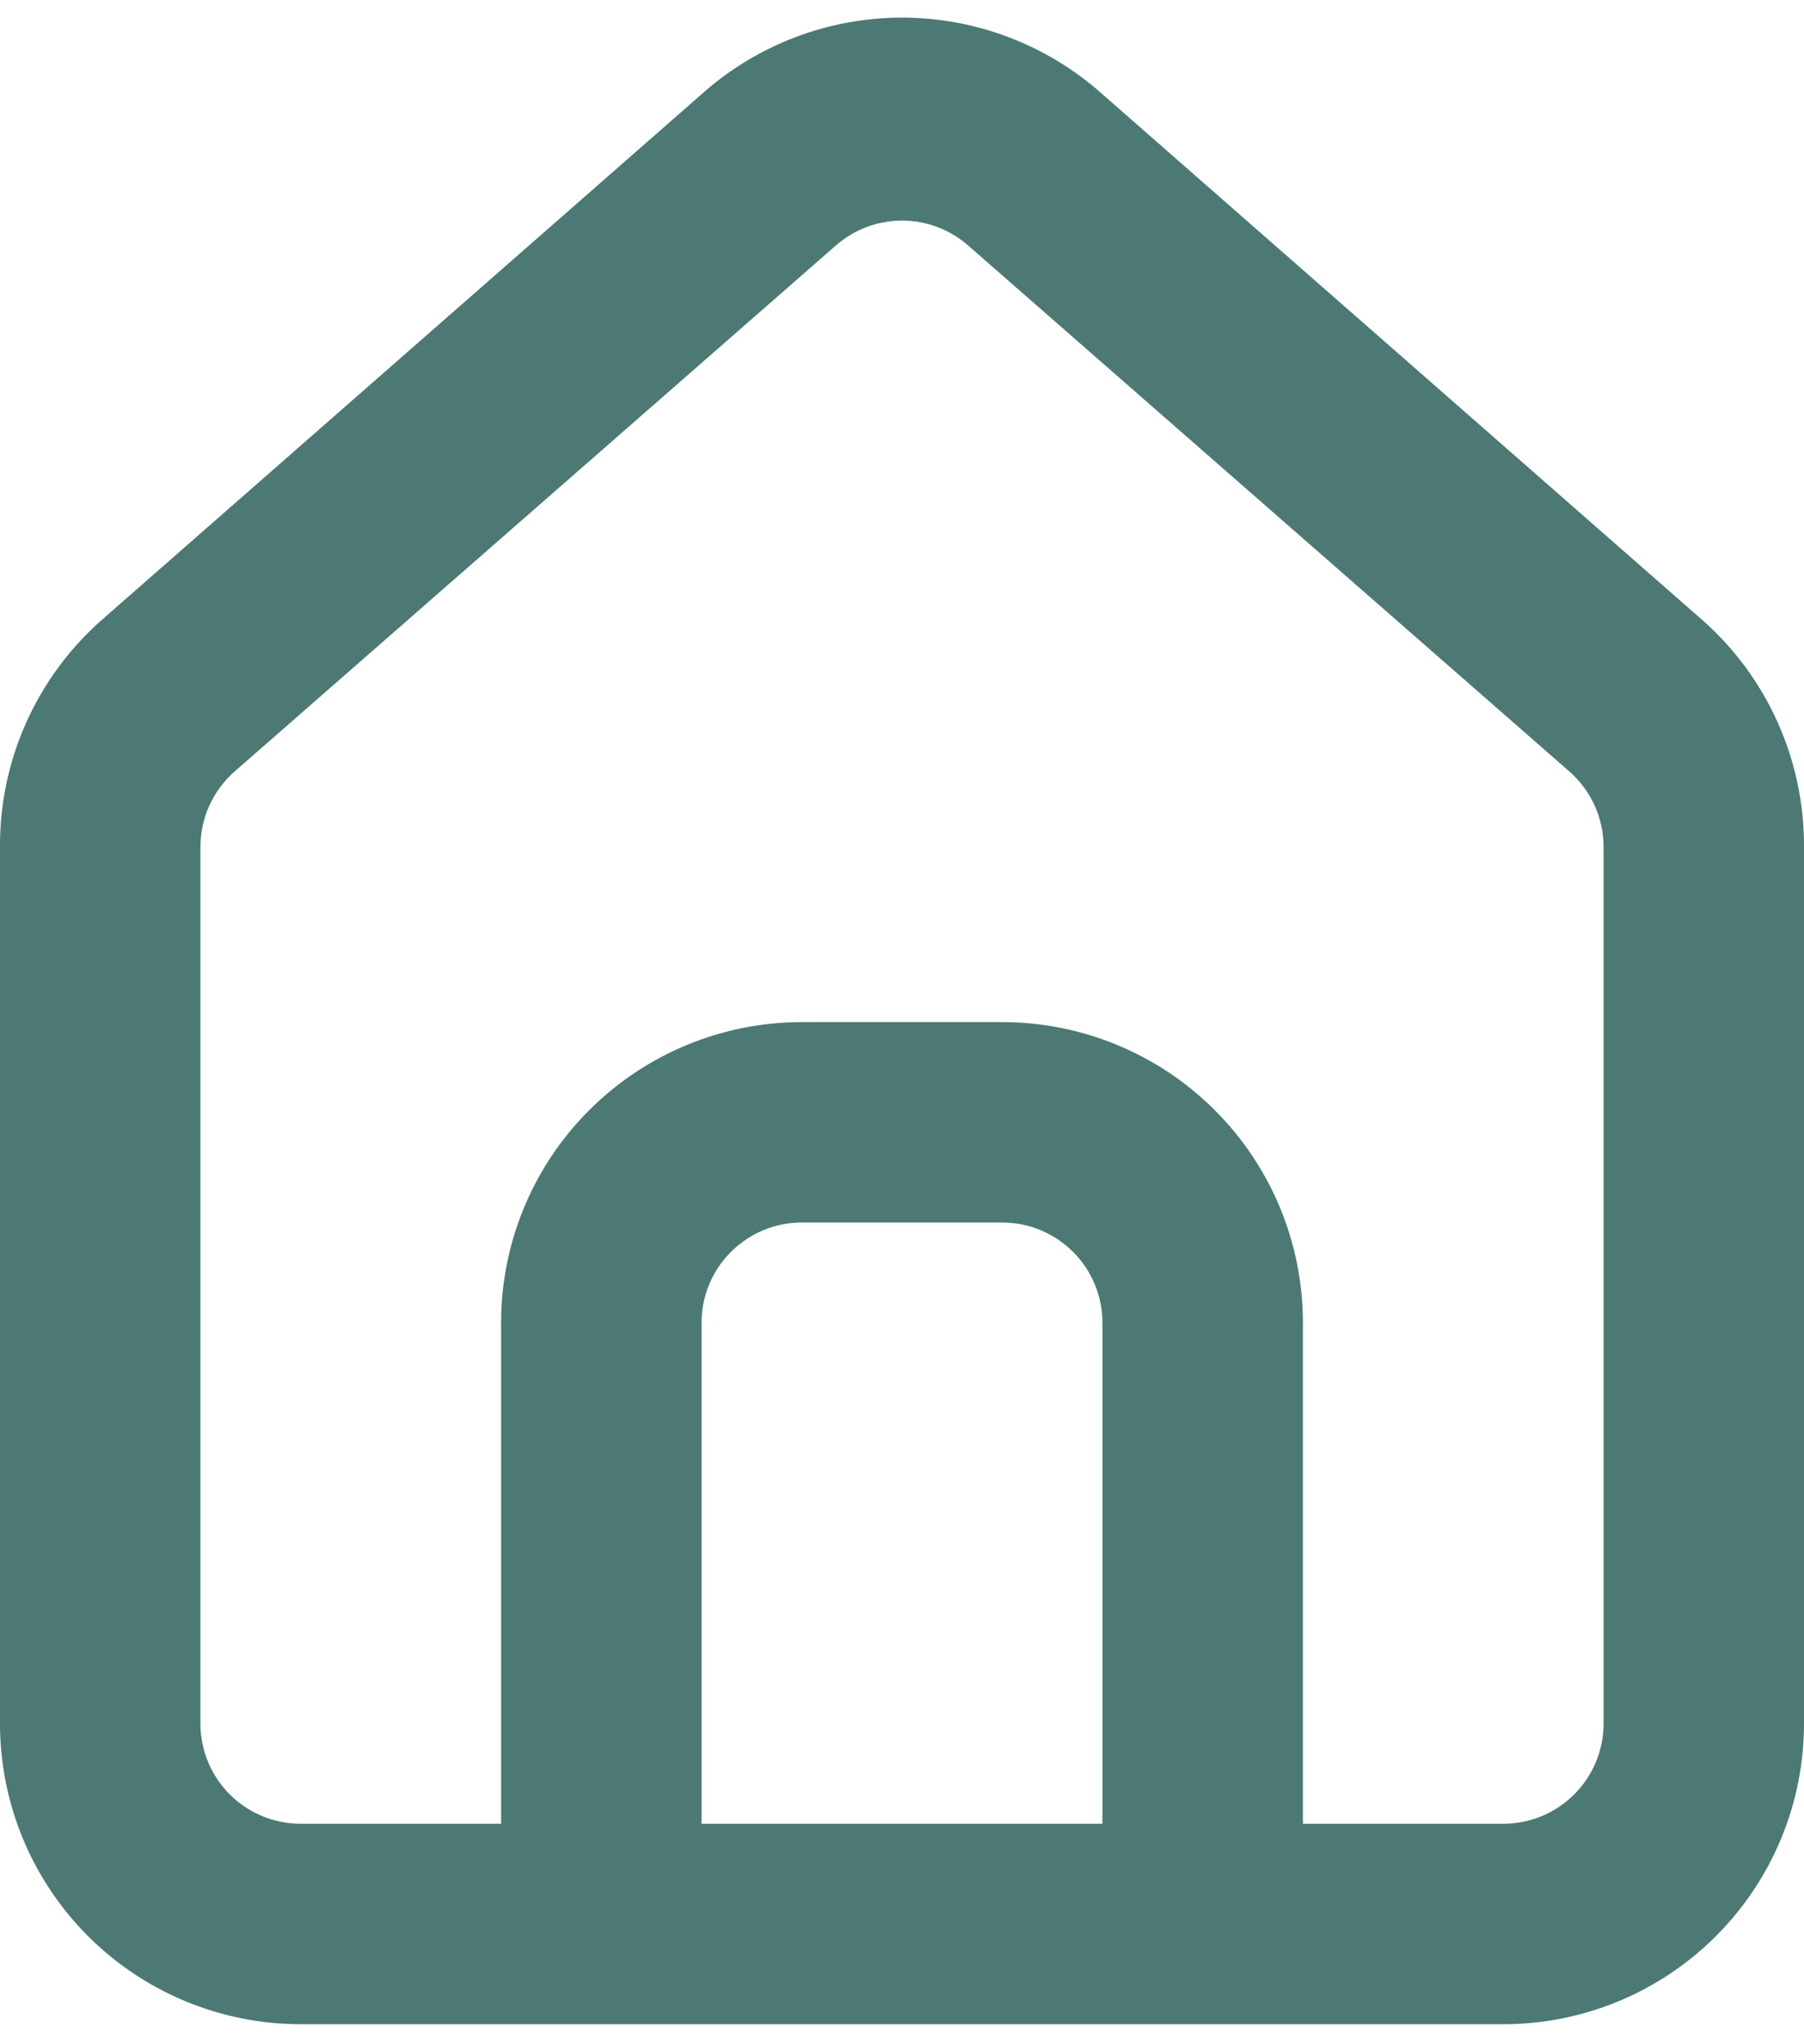 <svg width="30" height="34" viewBox="0 0 30 34" fill="none" xmlns="http://www.w3.org/2000/svg">
<path d="M28.333 10.333L18.333 1.567C17.417 0.747 16.23 0.293 15 0.293C13.77 0.293 12.583 0.747 11.667 1.567L1.667 10.333C1.137 10.807 0.715 11.388 0.427 12.037C0.14 12.687 -0.006 13.39 -1.74859e-05 14.1V28.667C-1.74859e-05 29.993 0.527 31.265 1.464 32.202C2.402 33.14 3.674 33.667 5 33.667H25C26.326 33.667 27.598 33.14 28.535 32.202C29.473 31.265 30 29.993 30 28.667V14.083C30.003 13.376 29.856 12.676 29.569 12.03C29.282 11.383 28.861 10.805 28.333 10.333ZM18.333 30.333H11.667V22C11.667 21.558 11.842 21.134 12.155 20.822C12.467 20.509 12.891 20.333 13.333 20.333H16.667C17.109 20.333 17.533 20.509 17.845 20.822C18.158 21.134 18.333 21.558 18.333 22V30.333ZM26.667 28.667C26.667 29.109 26.491 29.533 26.178 29.845C25.866 30.158 25.442 30.333 25 30.333H21.667V22C21.667 20.674 21.14 19.402 20.202 18.465C19.265 17.527 17.993 17 16.667 17H13.333C12.007 17 10.736 17.527 9.798 18.465C8.86 19.402 8.333 20.674 8.333 22V30.333H5C4.558 30.333 4.134 30.158 3.821 29.845C3.509 29.533 3.333 29.109 3.333 28.667V14.083C3.334 13.847 3.384 13.613 3.482 13.397C3.58 13.182 3.722 12.989 3.9 12.833L13.9 4.083C14.204 3.816 14.595 3.669 15 3.669C15.405 3.669 15.796 3.816 16.1 4.083L26.1 12.833C26.278 12.989 26.42 13.182 26.518 13.397C26.616 13.613 26.666 13.847 26.667 14.083V28.667Z" fill="#4C7974"/>
</svg>
